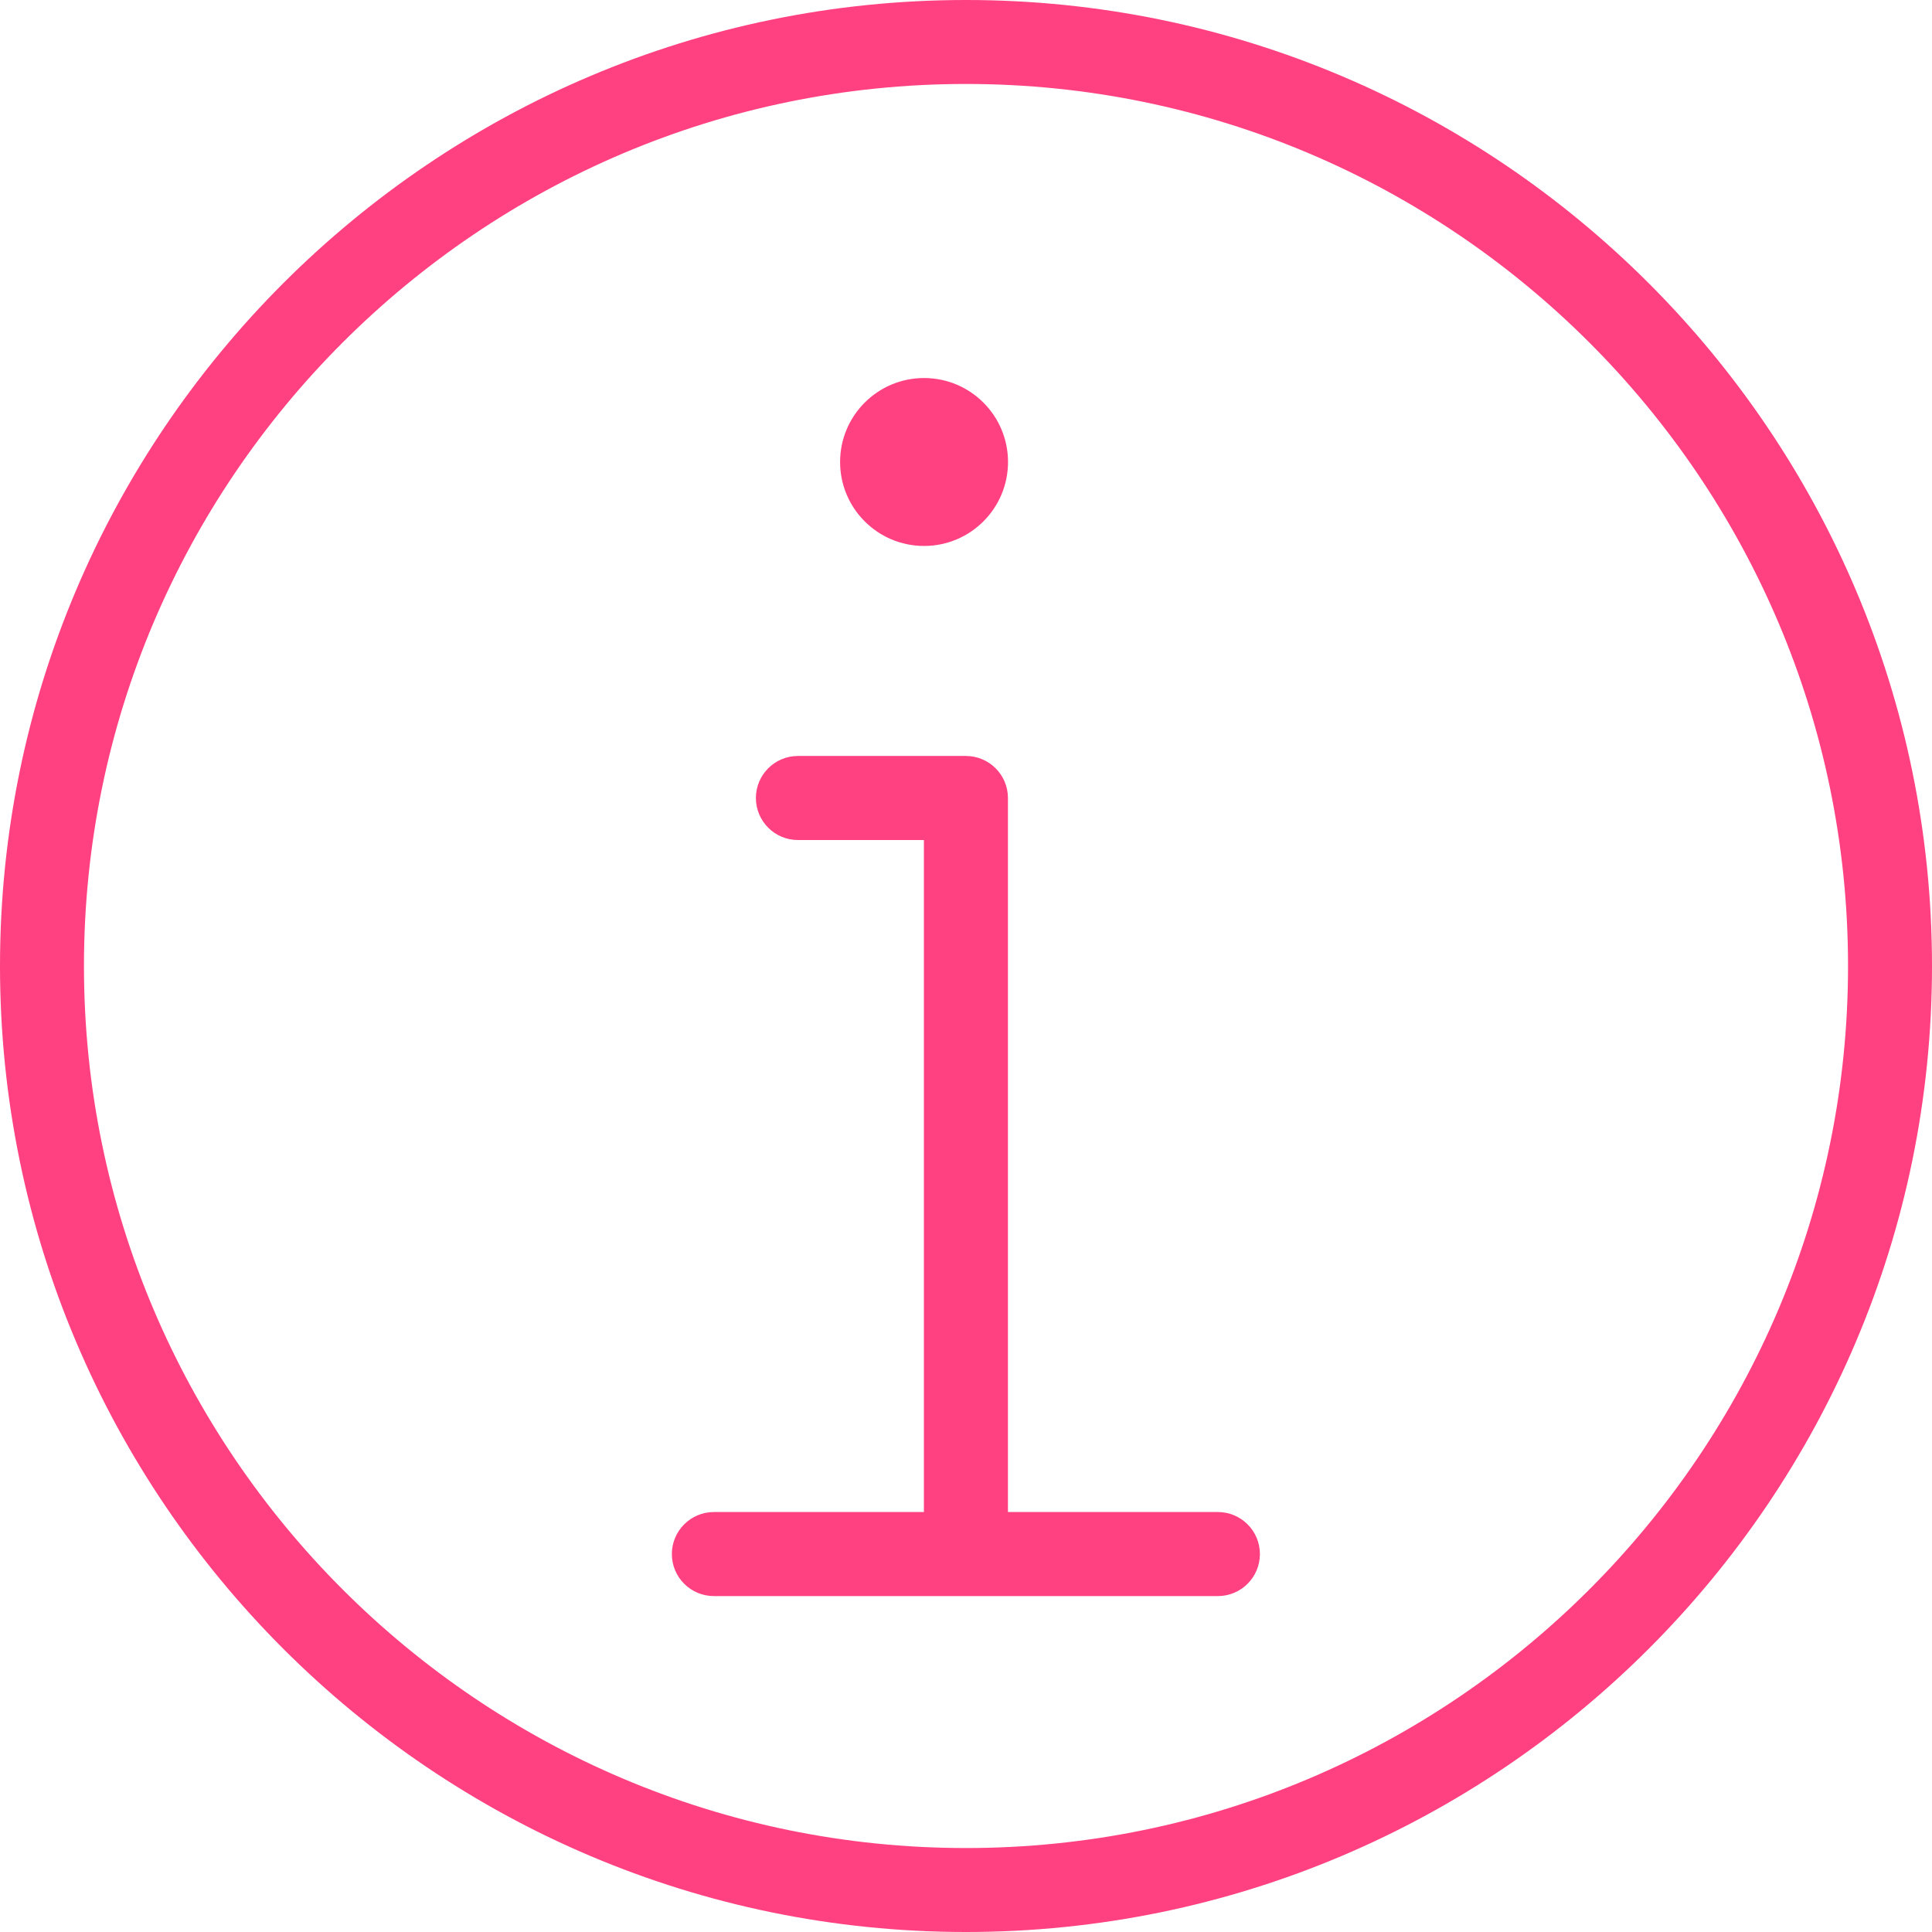 <?xml version="1.0" encoding="utf-8"?>
<!-- Generated by IcoMoon.io -->
<!DOCTYPE svg PUBLIC "-//W3C//DTD SVG 1.1//EN" "http://www.w3.org/Graphics/SVG/1.1/DTD/svg11.dtd">
<svg version="1.1" xmlns="http://www.w3.org/2000/svg" xmlns:xlink="http://www.w3.org/1999/xlink" width="24" height="24" viewBox="0 0 24 24">
<path fill="rgb(255, 64, 129)" d="M12 0c-6.617 0-12 5.383-12 12s5.383 12 12 12c6.617 0 12-5.383 12-12s-5.383-12-12-12v0zM12 22.957c-6.042 0-10.957-4.915-10.957-10.957s4.915-10.957 10.957-10.957c6.042 0 10.957 4.915 10.957 10.957s-4.915 10.957-10.957 10.957v0zM15.13 18.783h-2.609v-8.87c0-0.288-0.234-0.522-0.522-0.522h-2.087c-0.288 0-0.522 0.234-0.522 0.522s0.234 0.522 0.522 0.522h1.565v8.348h-2.609c-0.288 0-0.522 0.234-0.522 0.522s0.234 0.522 0.522 0.522h6.261c0.288 0 0.522-0.234 0.522-0.522s-0.234-0.522-0.522-0.522v0zM12.522 5.739c0 0.576-0.467 1.043-1.043 1.043s-1.043-0.467-1.043-1.043c0-0.576 0.467-1.043 1.043-1.043s1.043 0.467 1.043 1.043v0z"></path>
</svg>
